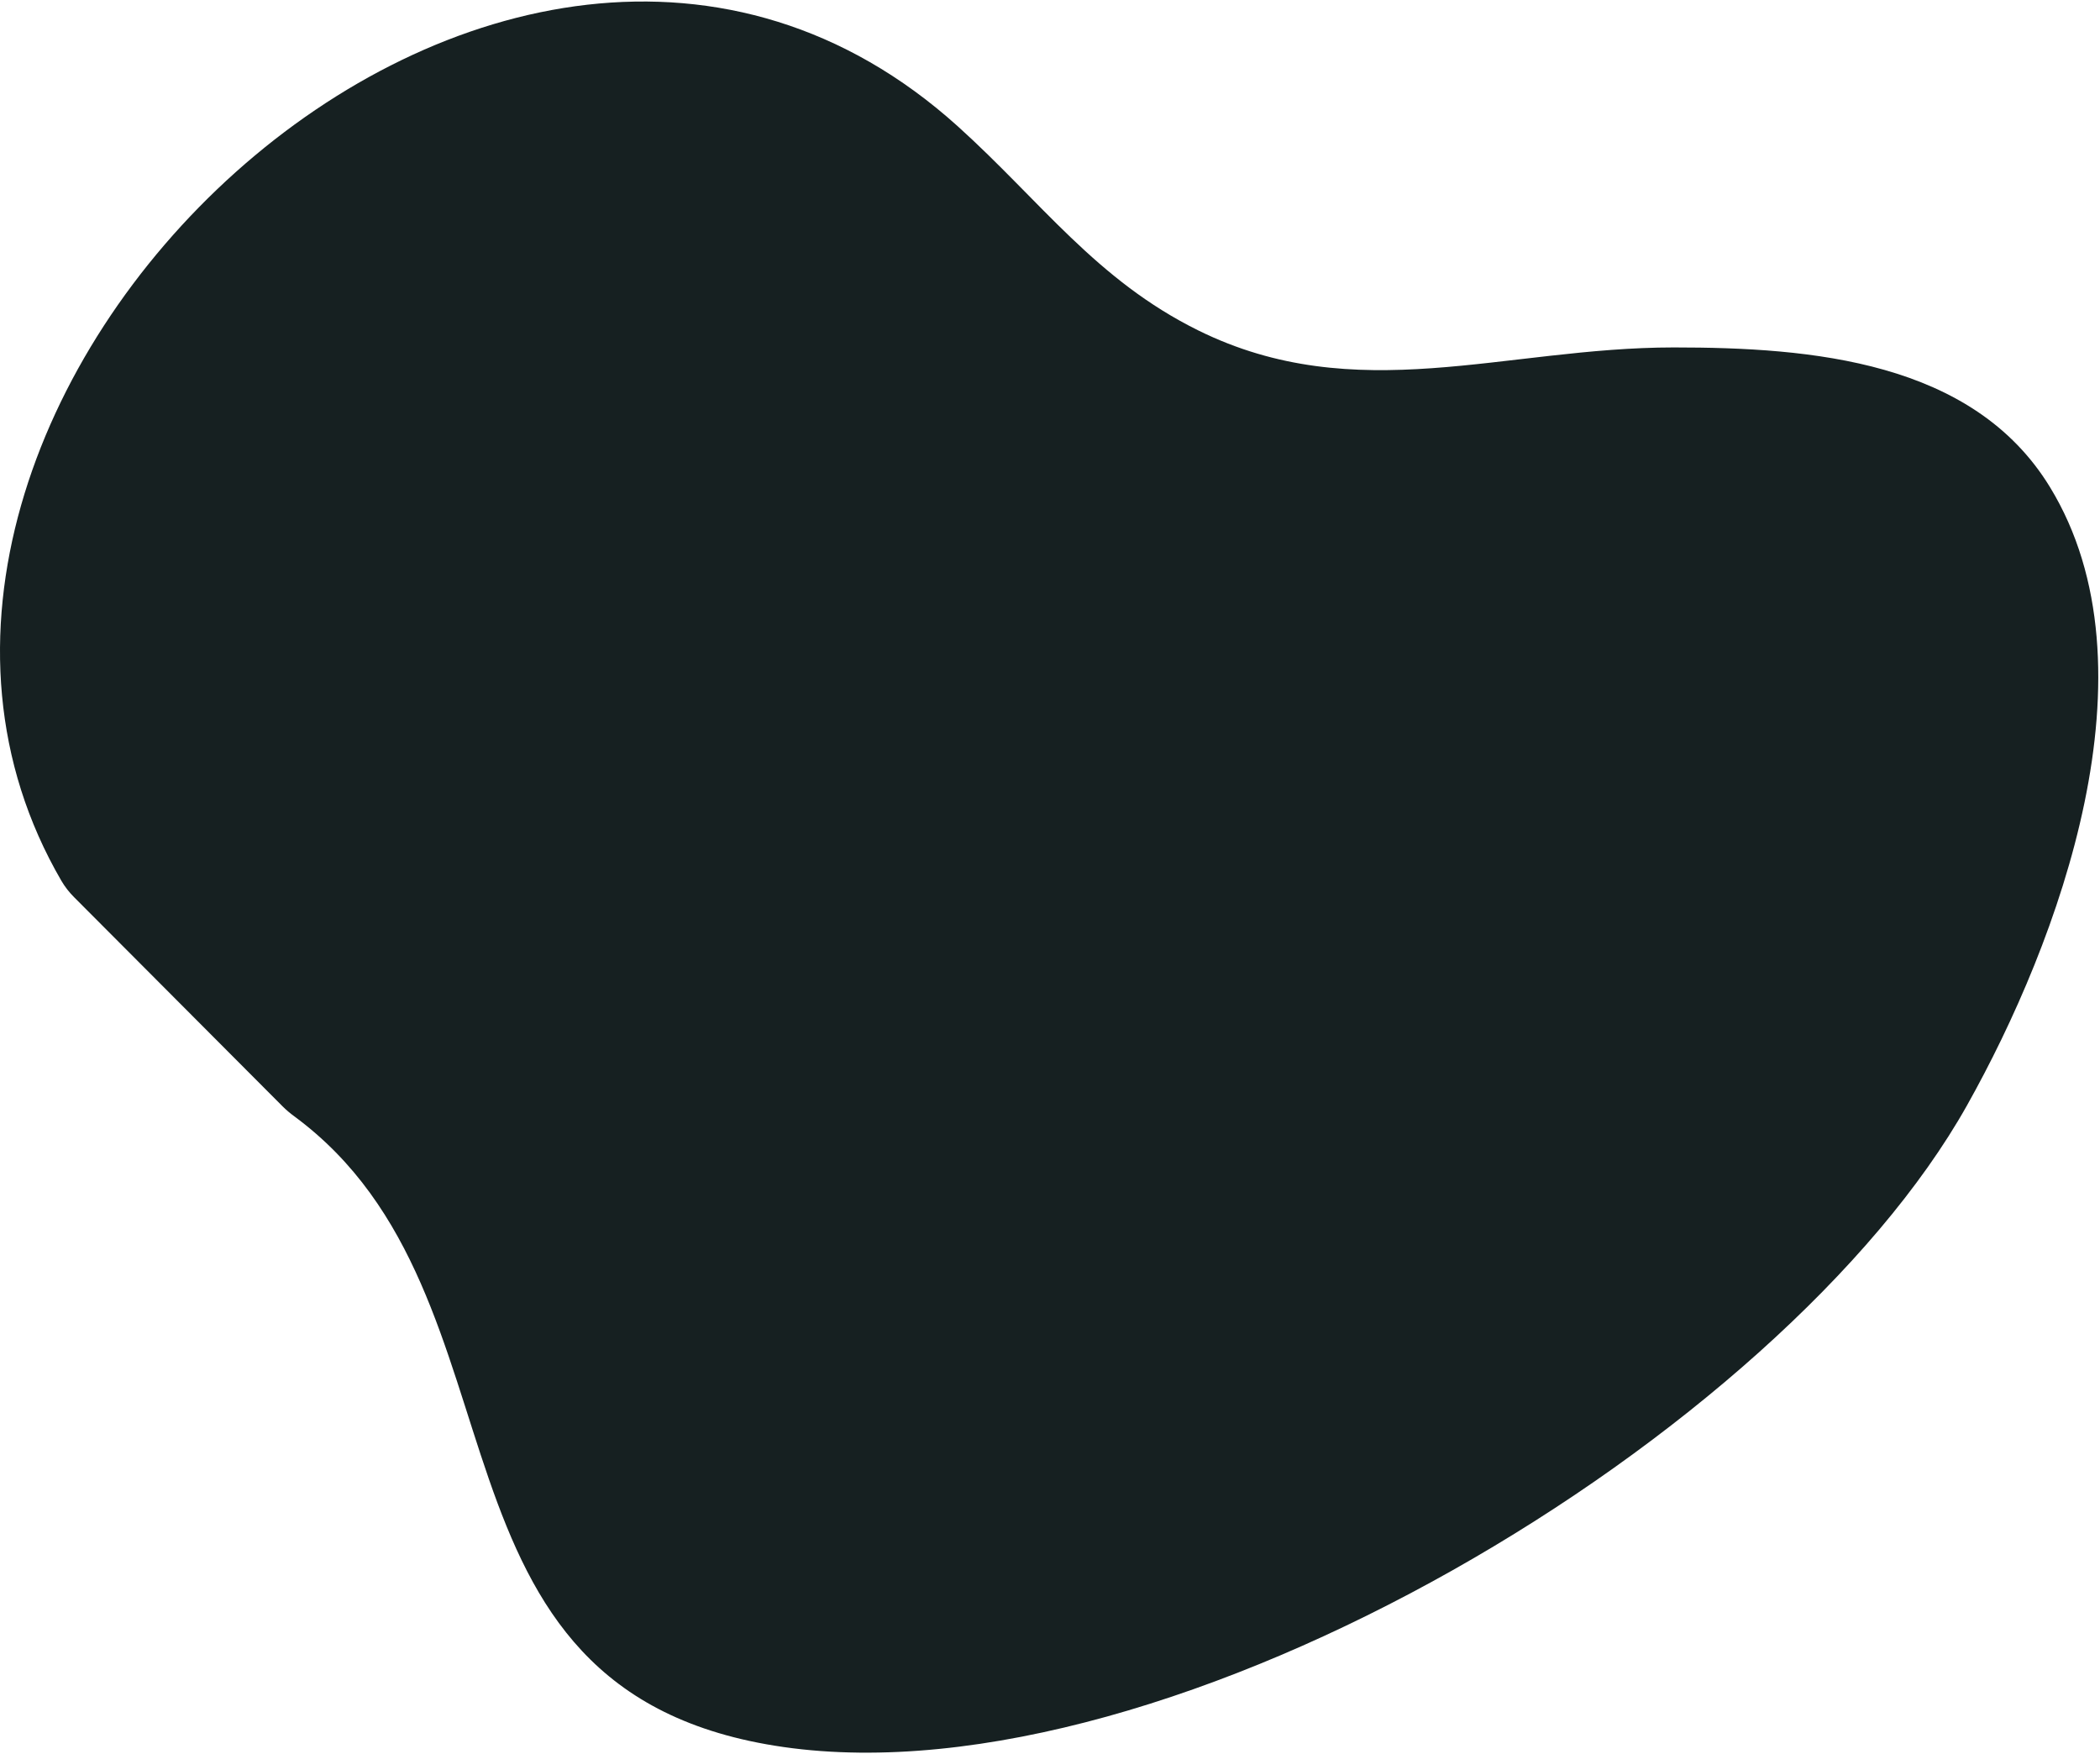 <svg class="text-primary opacity-10" width="861" height="719" viewBox="0 0 861 719" fill="#162021" xmlns="http://www.w3.org/2000/svg">
    <path d="M25.198 361.161C26.614 363.592 28.404 365.854 30.39 367.846L115.89 453.613C117.366 455.093 119.008 456.457 120.69 457.697C220.882 531.542 166.267 694.09 321.314 716.256C481 739.09 730.799 588.084 806.496 453.151C844.188 385.962 885.87 273.92 840.453 199.651C808.854 147.97 742.627 142.437 686.285 142.442C616.832 142.453 556.116 167.459 491.294 135.468C449.5 114.831 426.769 82.541 392.702 51.793C206.459 -116.148 -88.061 166.69 25.198 361.161Z"></path>
</svg>